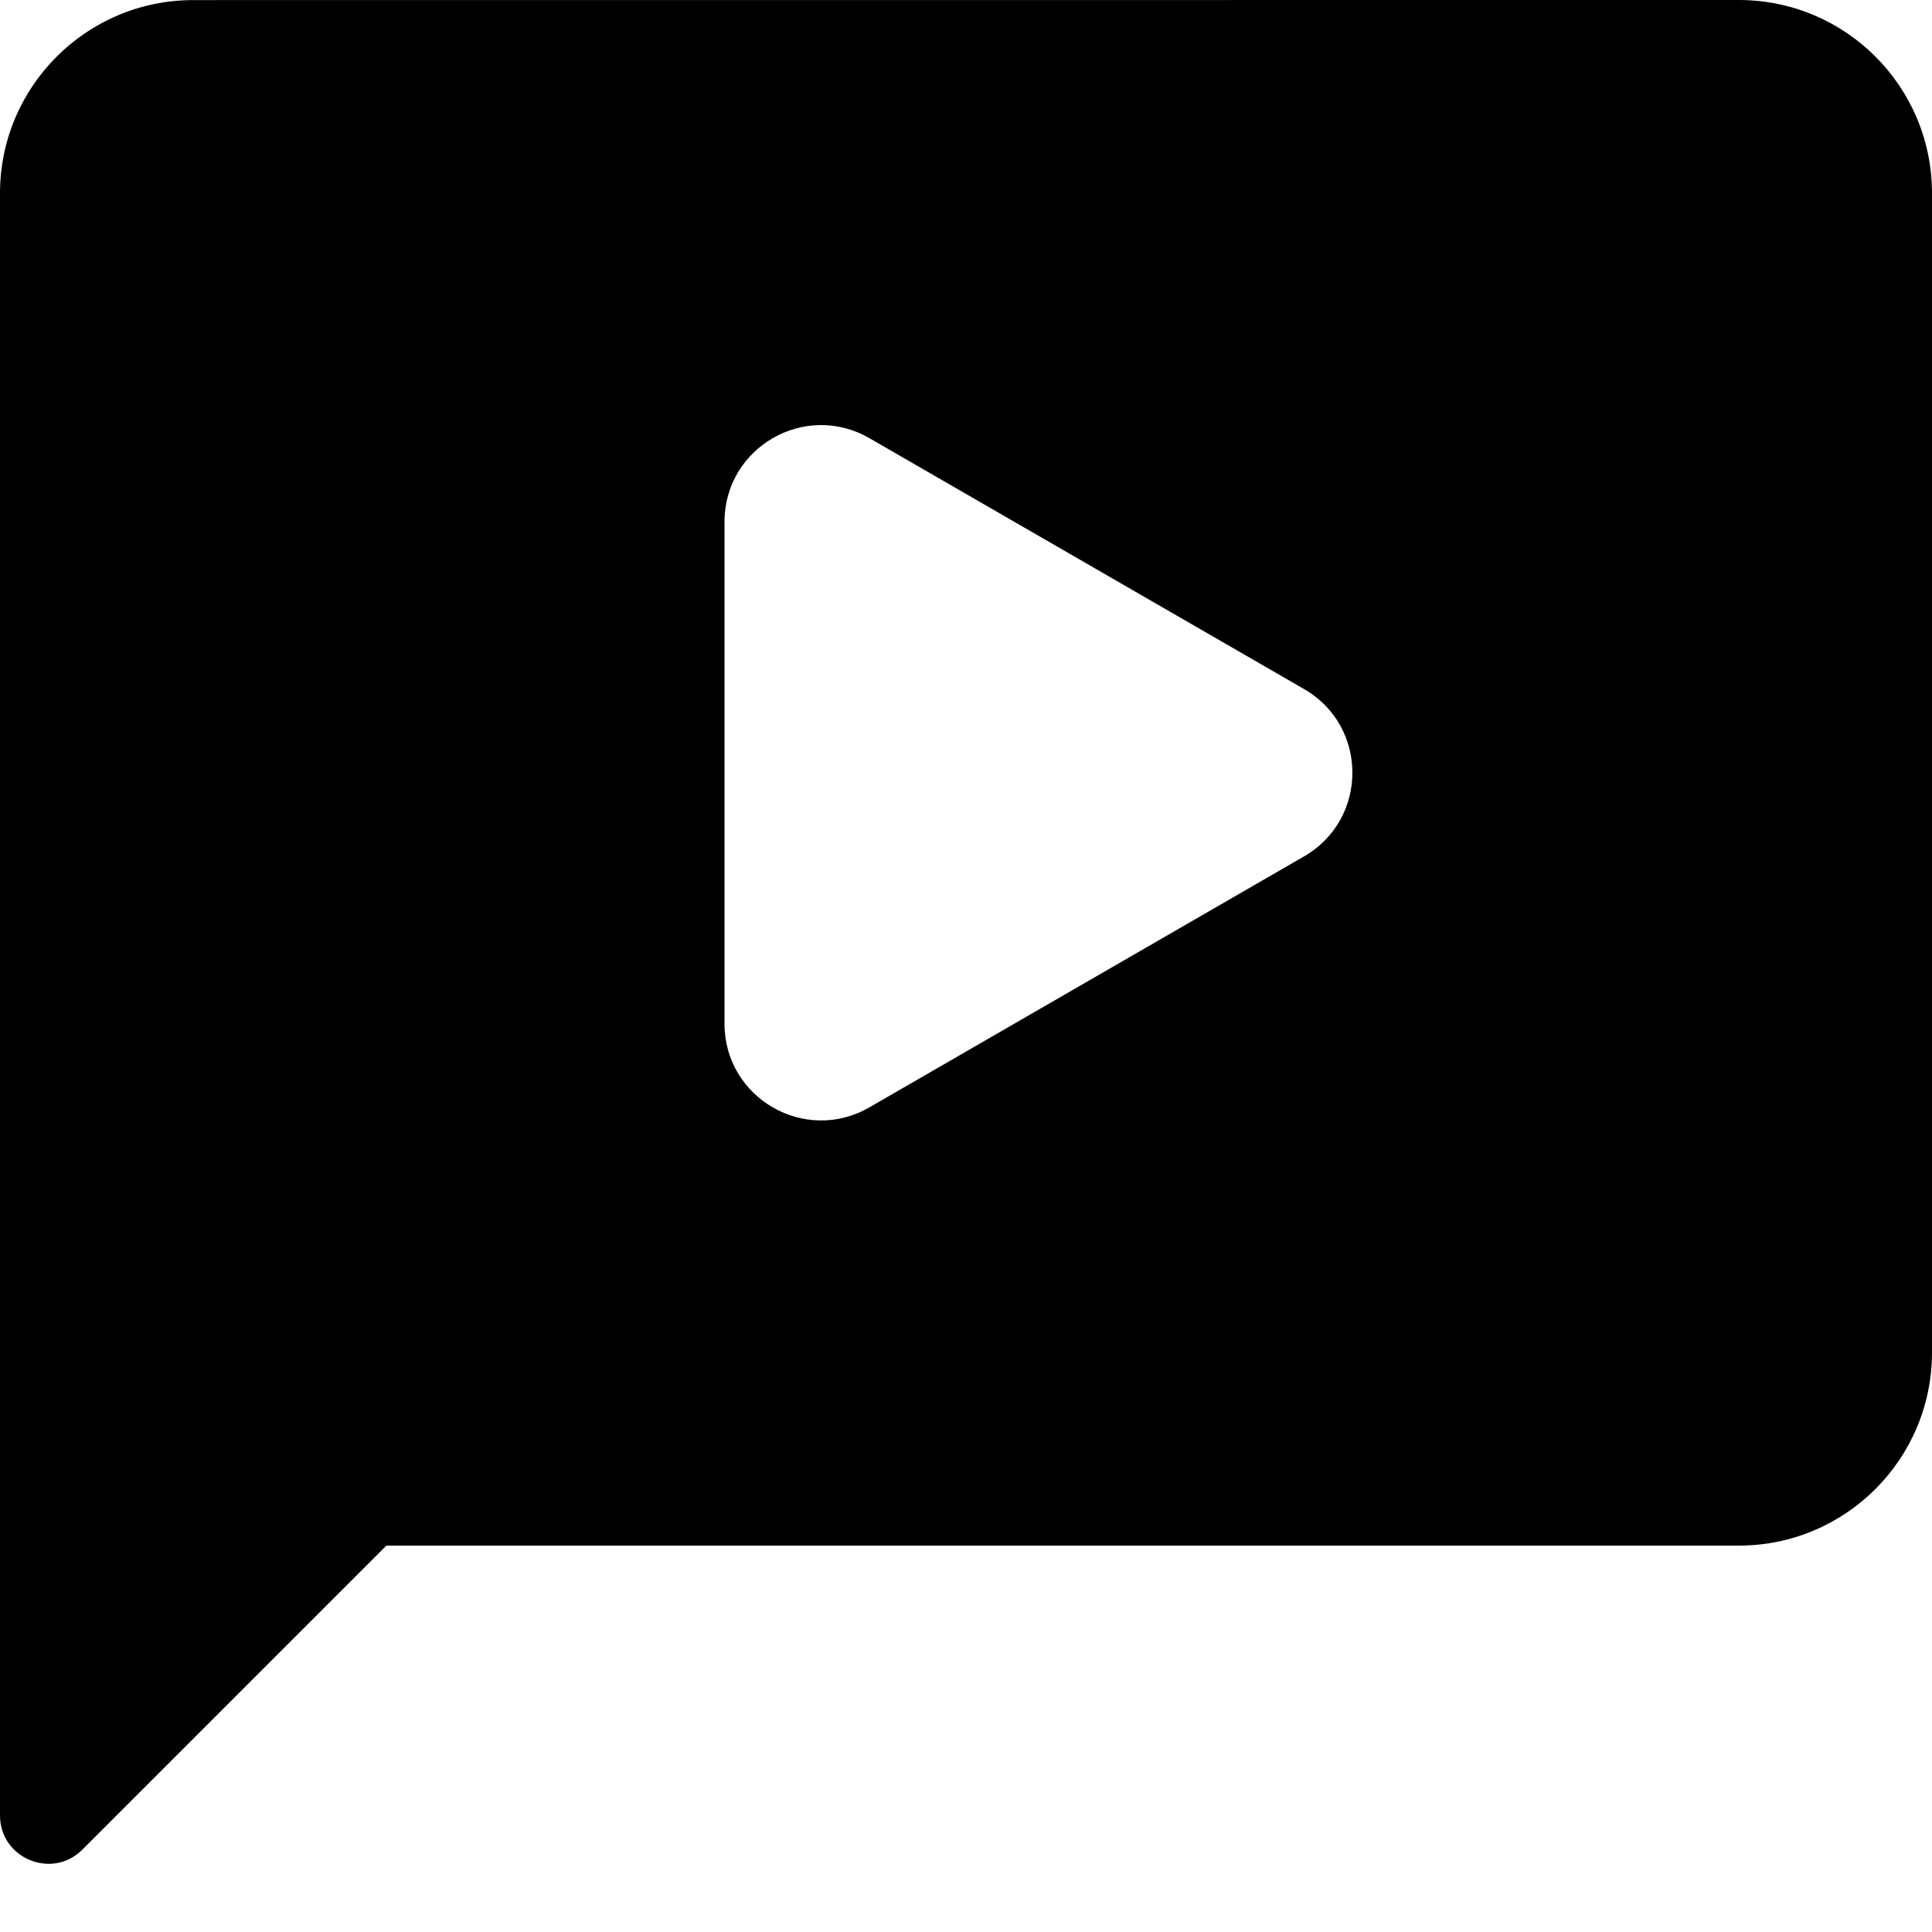 <svg xmlns="http://www.w3.org/2000/svg" width="24" height="24" version="1.1" viewBox="0 0 24 24"><title>video-chat</title><path d="M21.6 0c1.326 0 2.4 1.075 2.4 2.4v0 14.4c0 1.326-1.074 2.4-2.4 2.4v0h-16.8l-3.776 3.776c-0.378 0.378-1.024 0.11-1.024-0.424v0-20.151c0-1.325 1.075-2.4 2.4-2.4v0zM10.8 5.443c-0.8-0.462-1.8 0.115-1.8 1.039v0 6.235c0 0.924 1 1.501 1.8 1.039v0l5.4-3.118c0.8-0.462 0.8-1.617 0-2.078v0z"/></svg>